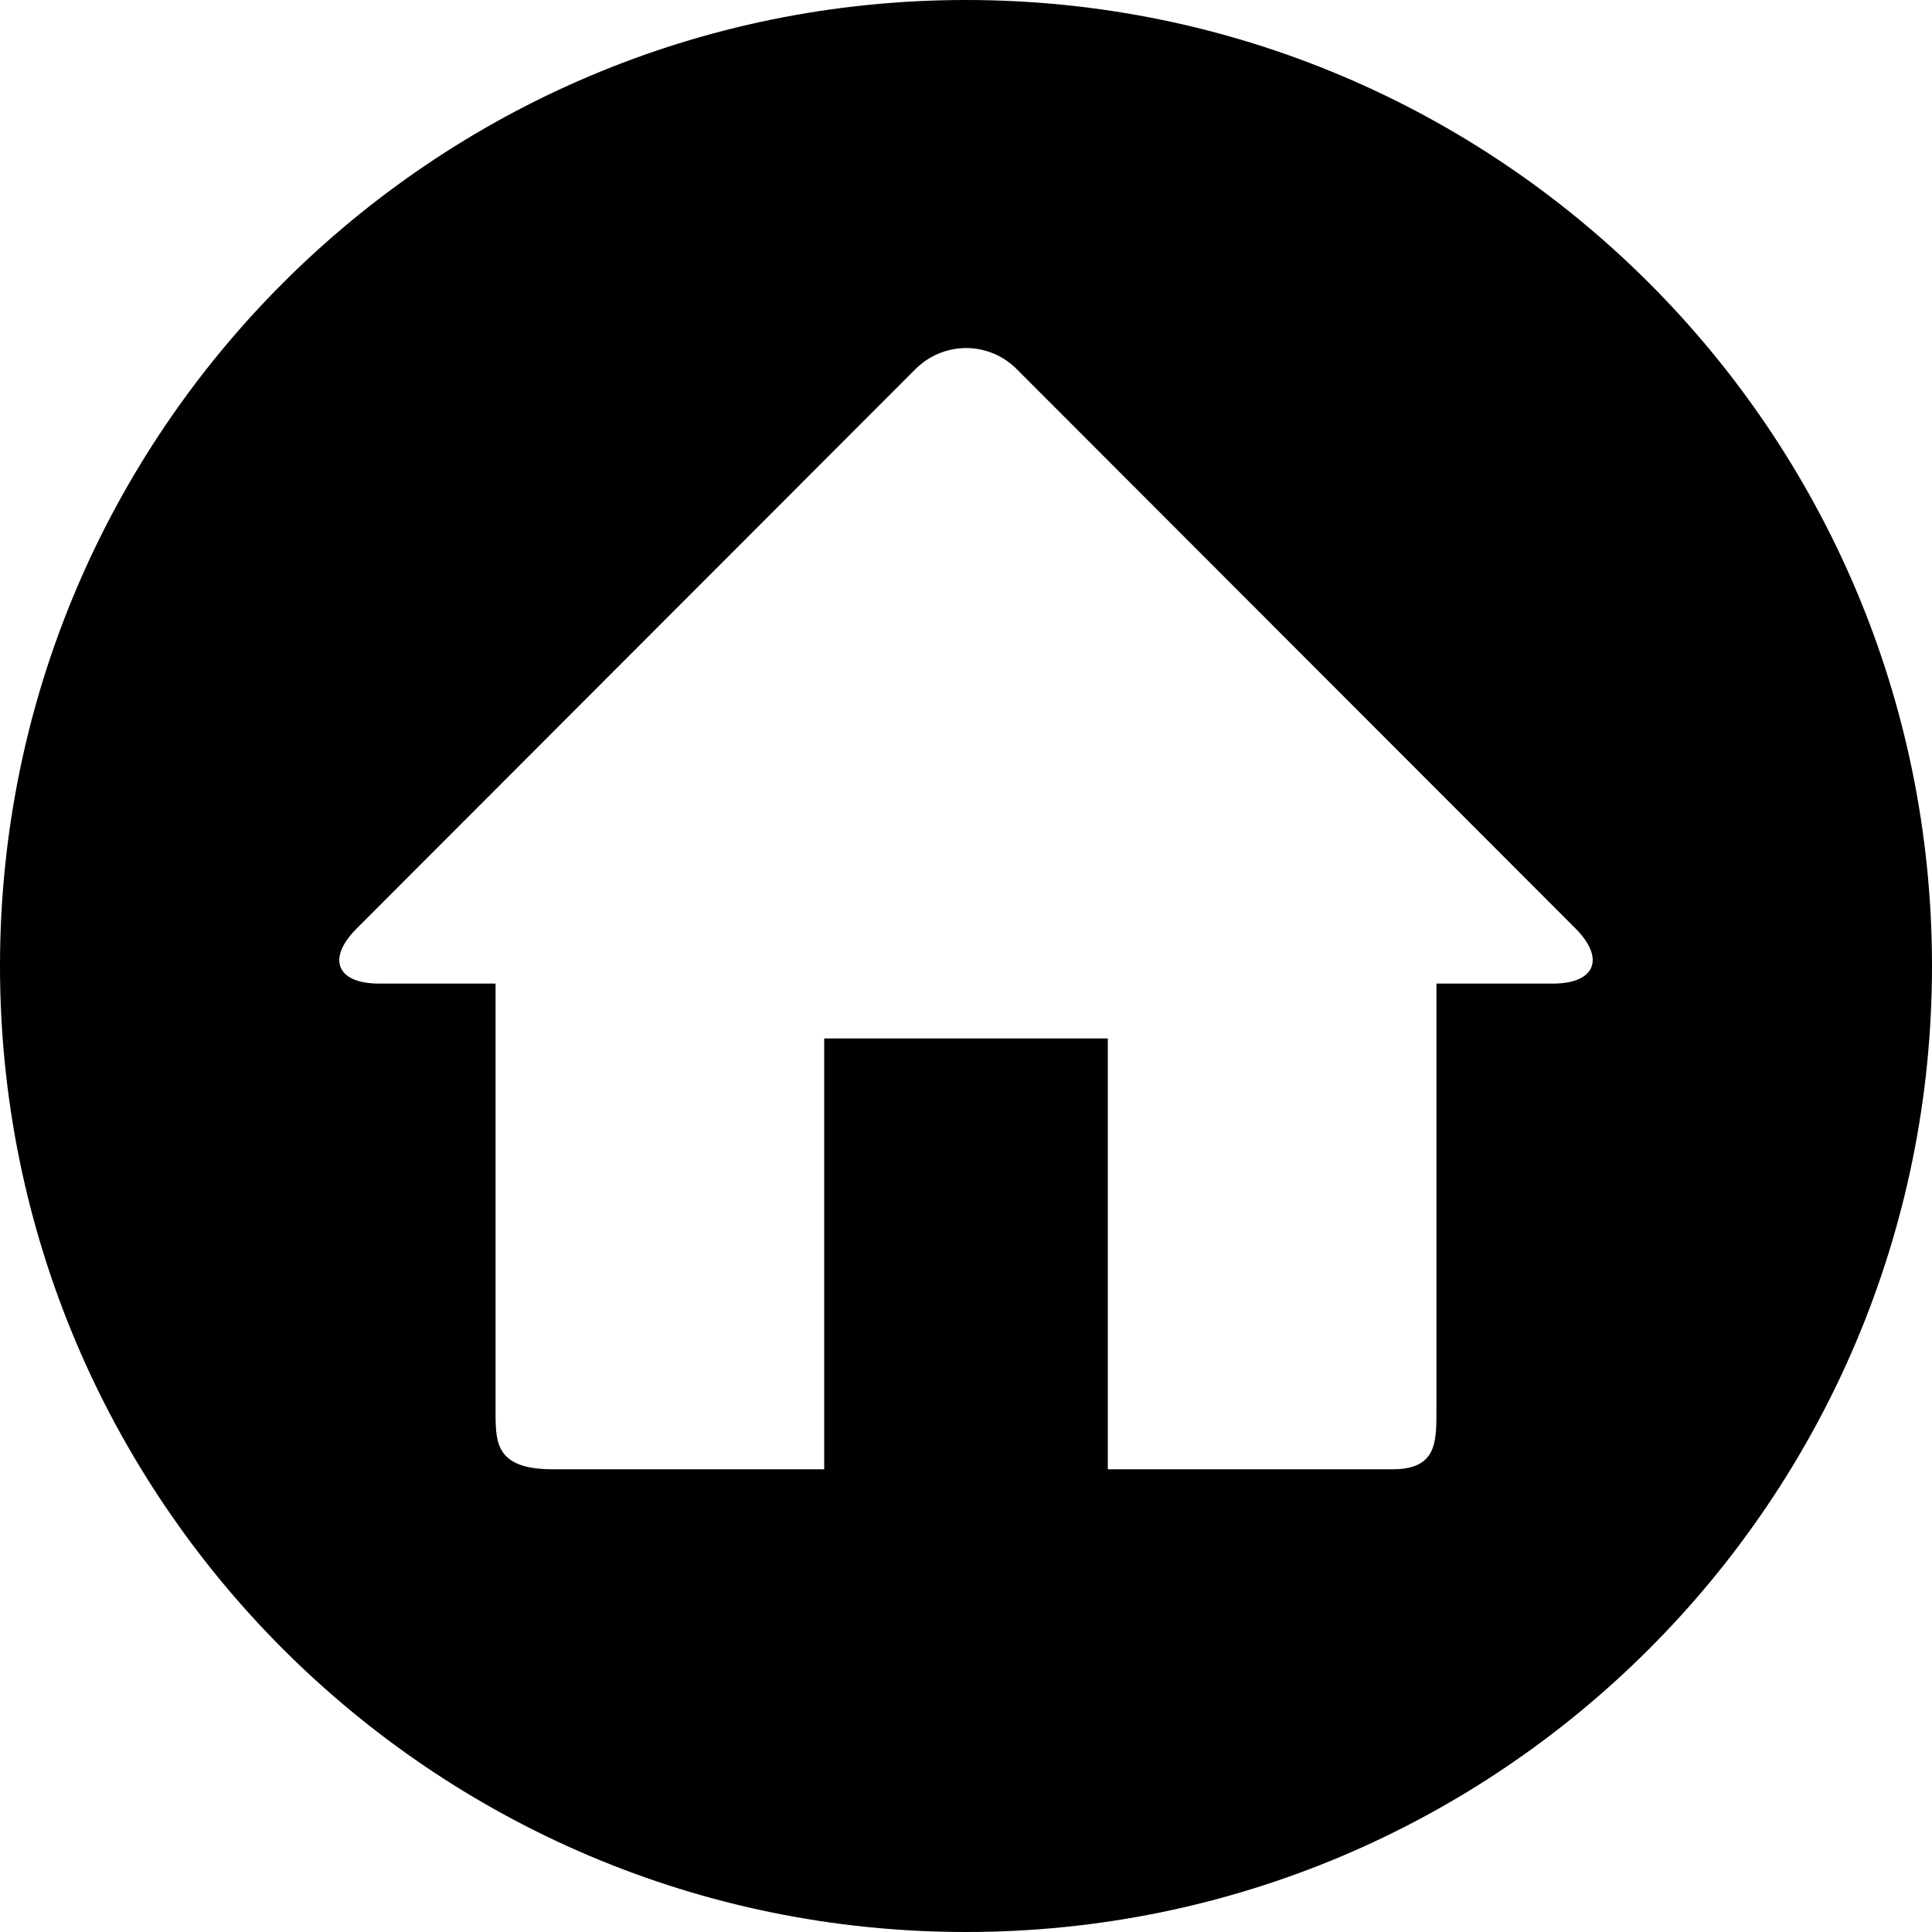 <?xml version="1.0" encoding="utf-8"?>
<!-- Generator: Adobe Illustrator 17.0.0, SVG Export Plug-In . SVG Version: 6.00 Build 0)  -->
<!DOCTYPE svg PUBLIC "-//W3C//DTD SVG 1.1//EN" "http://www.w3.org/Graphics/SVG/1.1/DTD/svg11.dtd">
<svg version="1.1" id="图层_1" xmlns="http://www.w3.org/2000/svg" xmlns:xlink="http://www.w3.org/1999/xlink" x="0px" y="0px"
	 width="10px" height="10px" viewBox="0 0 10 10" enable-background="new 0 0 10 10" xml:space="preserve">
<path d="M5,0C2.239,0,0,2.239,0,5c0,2.761,2.239,5,5,5c2.761,0,5-2.239,5-5C10,2.239,7.761,0,5,0z M8.038,5.091H7.435v2.223
	c0,0.161-0.006,0.291-0.228,0.291H5.734v-2.23H4.266v2.23H2.862c-0.29,0-0.297-0.131-0.297-0.291V5.091H1.962
	c-0.216,0-0.271-0.125-0.122-0.279l2.892-2.895c0.148-0.154,0.39-0.154,0.537,0l2.892,2.895C8.309,4.966,8.253,5.091,8.038,5.091z"
	/>
</svg>
